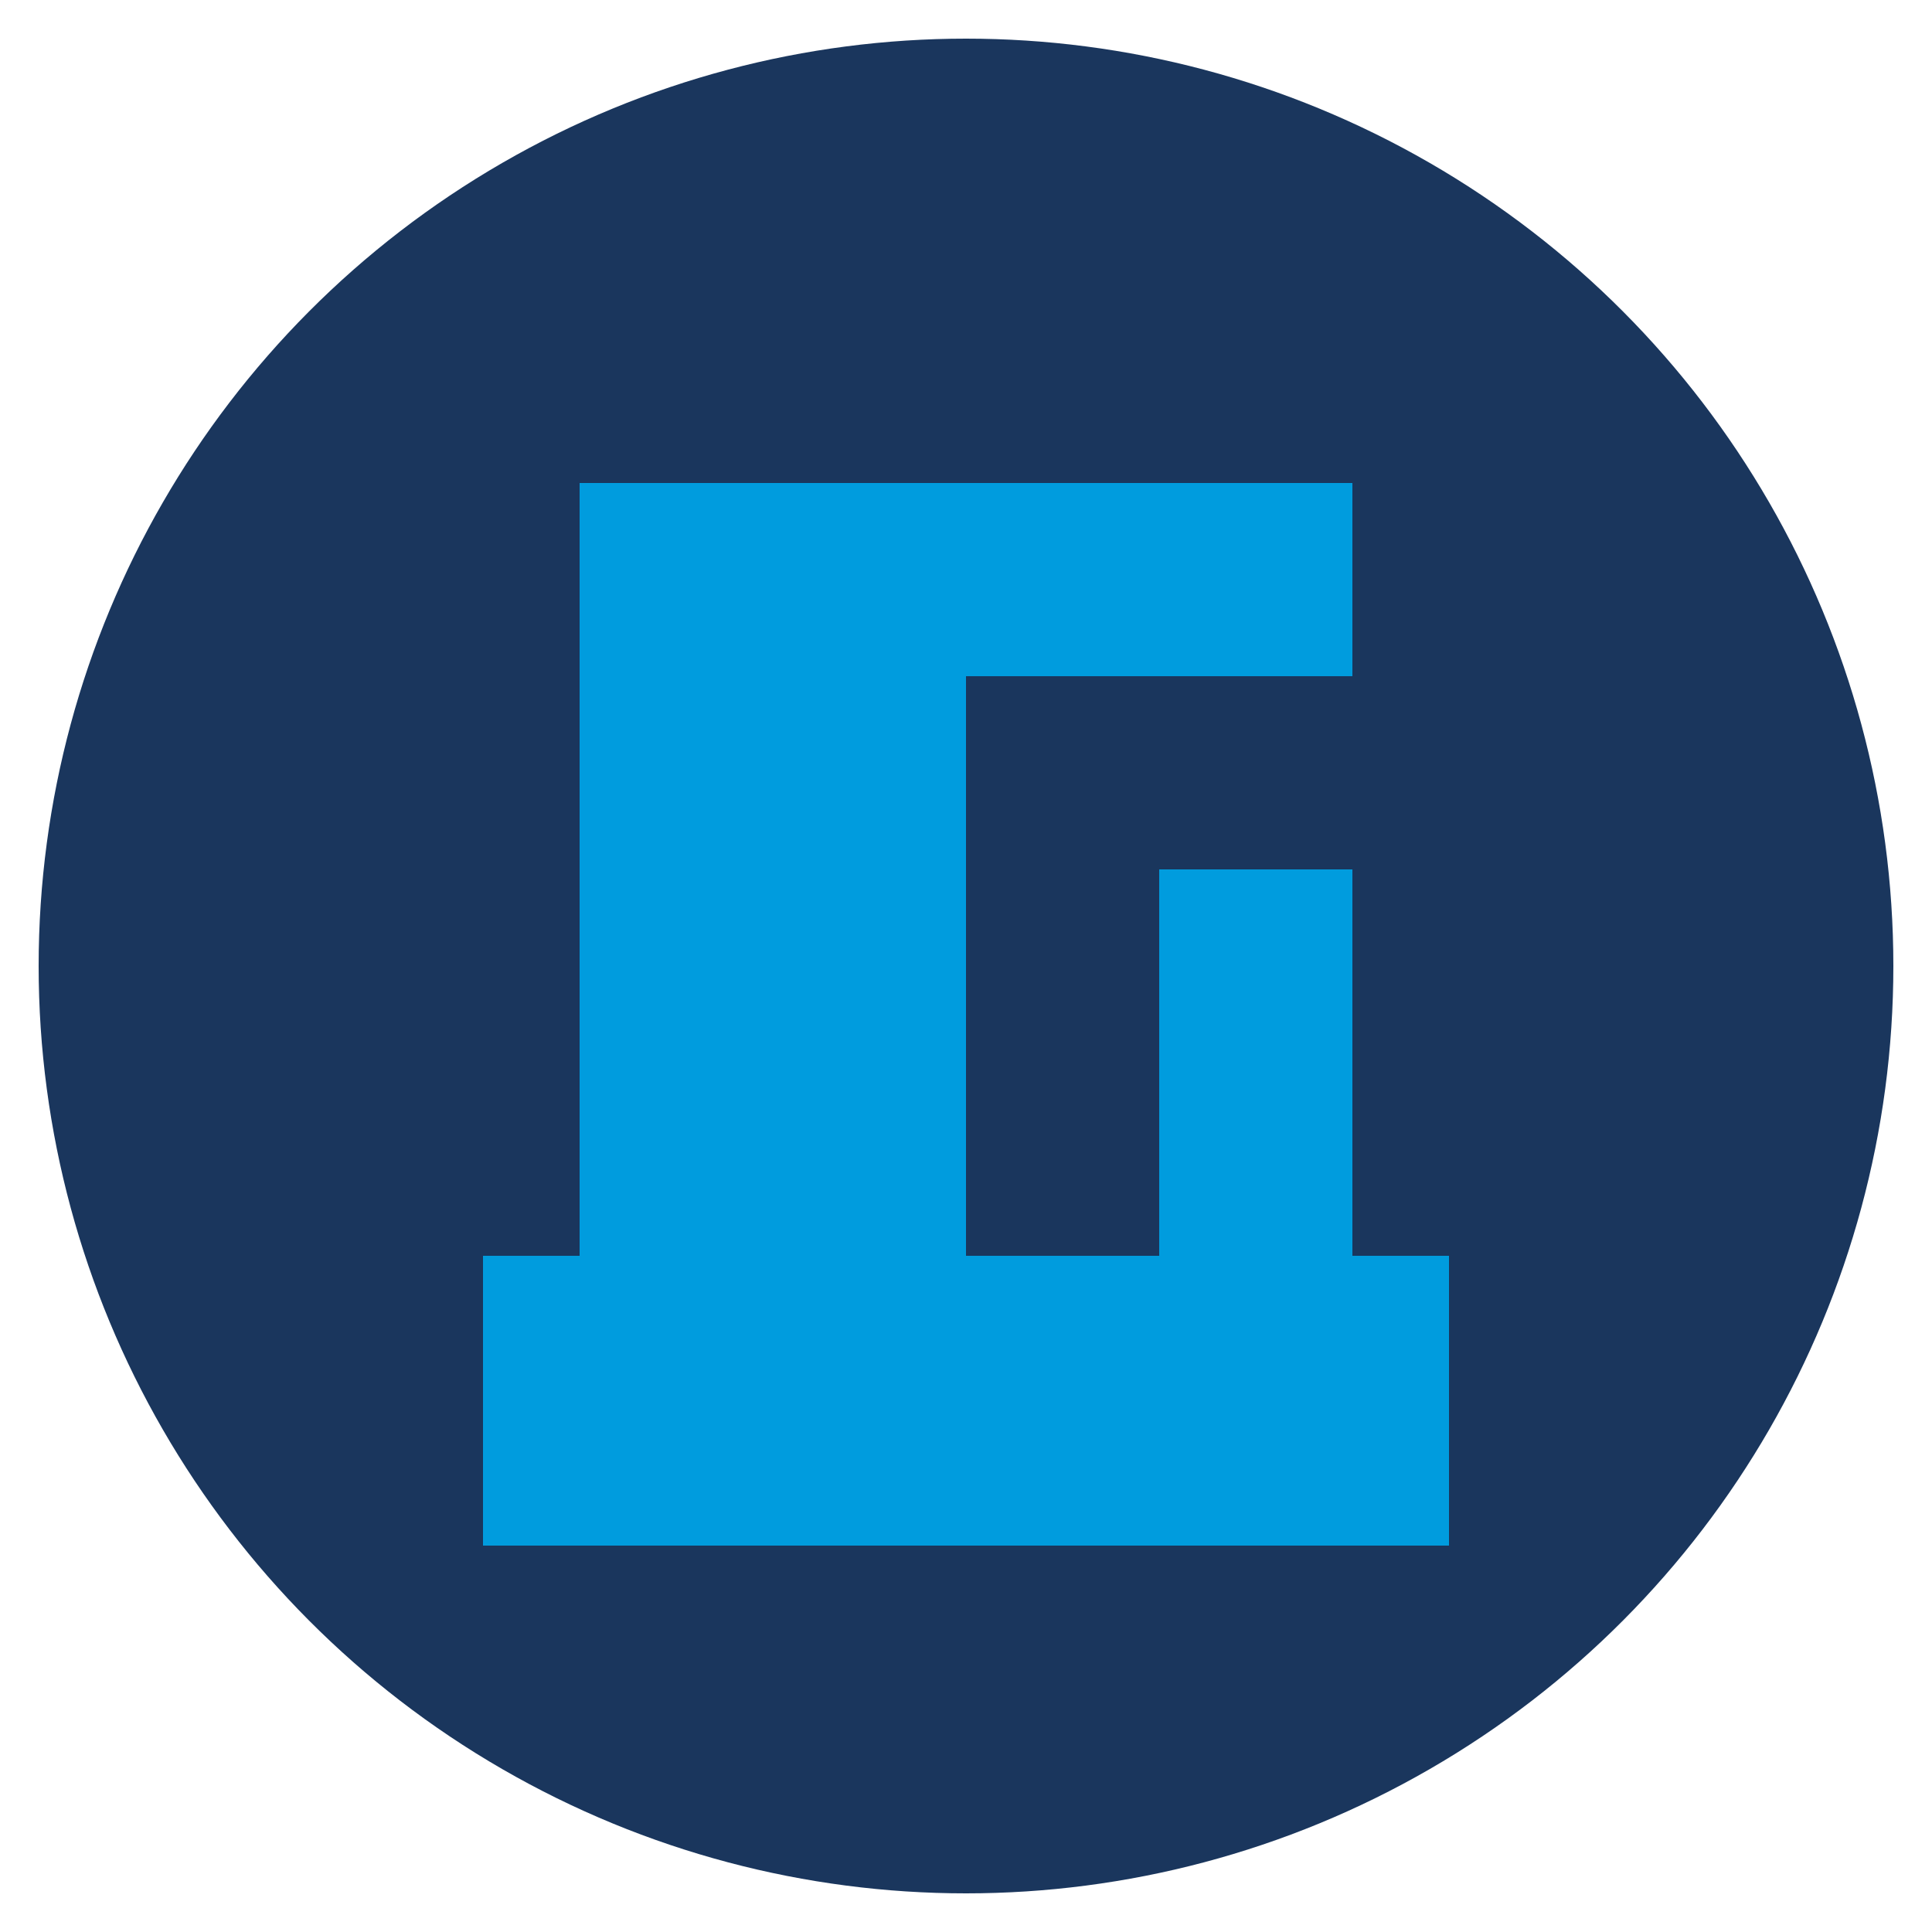 <?xml version="1.0" encoding="UTF-8" standalone="no"?>
<svg xmlns="http://www.w3.org/2000/svg" viewBox="0 0 100 100" width="100" height="100">
  <style>
    .primary { fill: #009cde; }
    .secondary { fill: #1a365d; }
  </style>
  <circle class="secondary" cx="50" cy="50" r="48" />
  <path class="primary" d="M30,25 L70,25 L70,35 L50,35 L50,75 L30,75 Z" />
  <path class="primary" d="M60,45 L70,45 L70,75 L60,75 Z" />
  <rect class="primary" x="25" y="65" width="50" height="15" />
</svg>